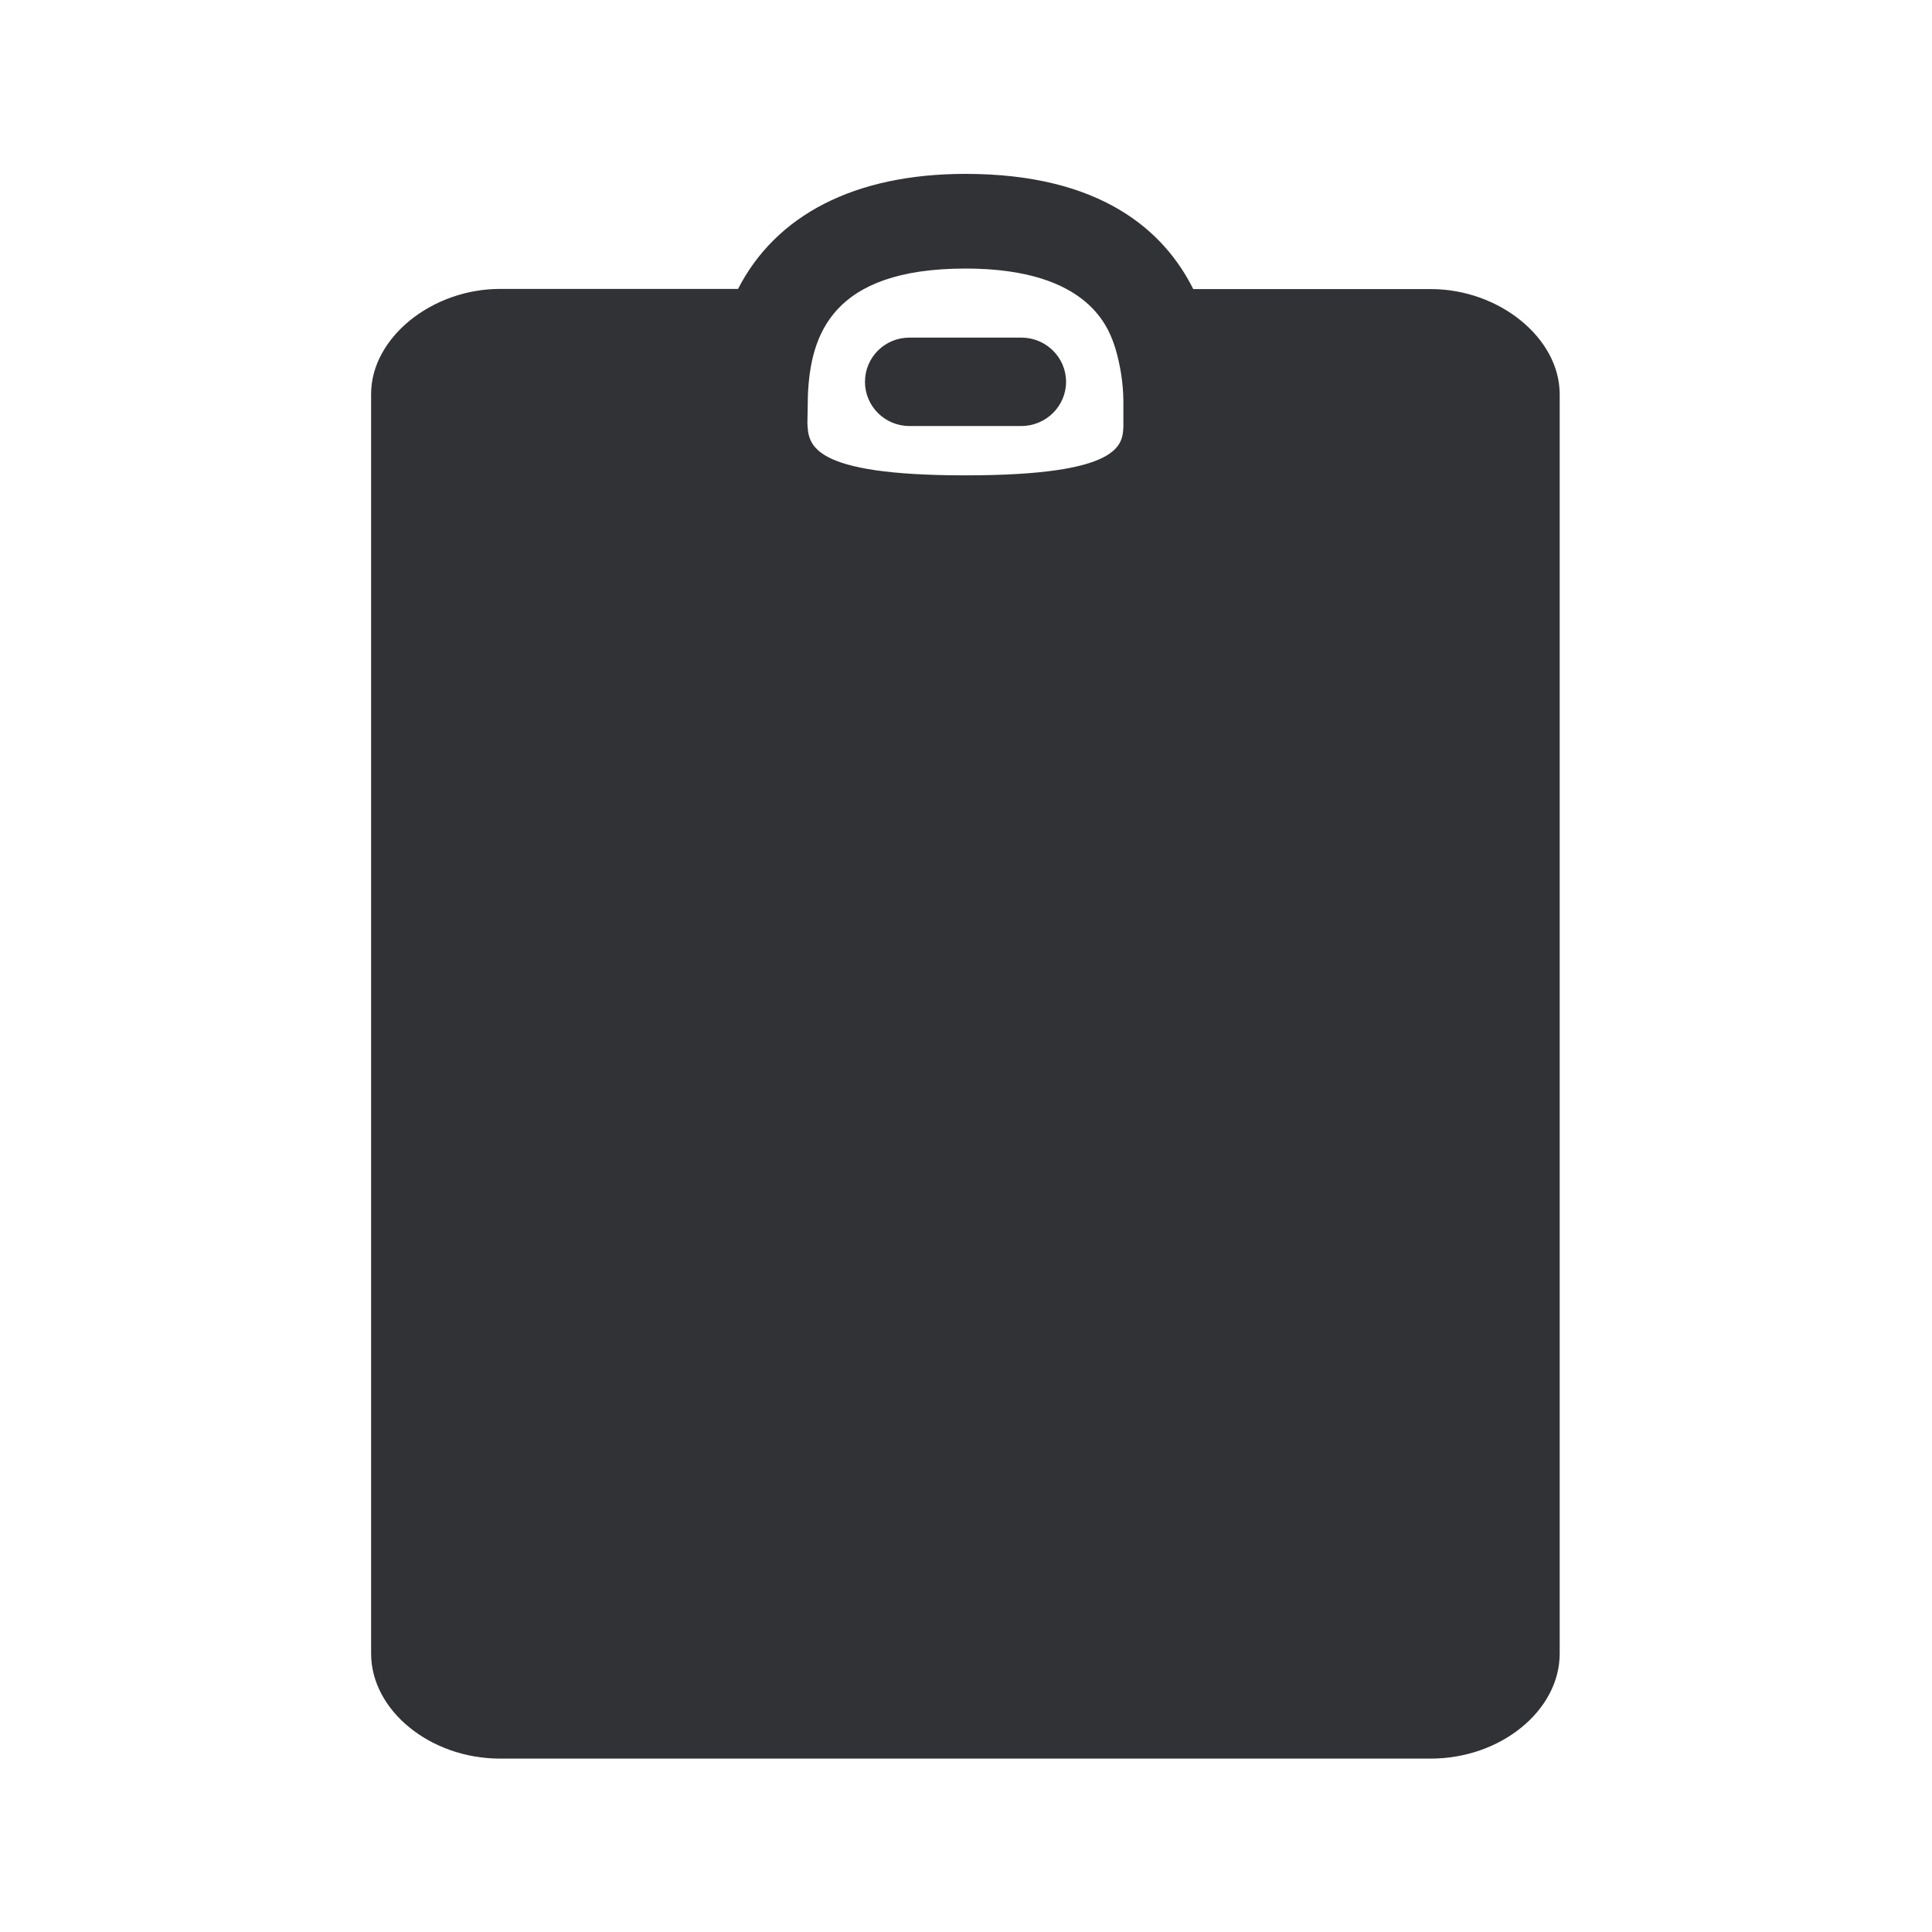 <svg width="24" height="24" viewBox="0 0 24 24" fill="none" xmlns="http://www.w3.org/2000/svg">
<path fill-rule="evenodd" clip-rule="evenodd" d="M17.773 3.591C18.627 3.591 19.375 4.202 19.375 4.897V20.541C19.375 21.25 18.641 21.846 17.773 21.846H6.212C5.344 21.846 4.61 21.247 4.61 20.541V4.894C4.61 4.199 5.361 3.589 6.212 3.589H9.168C9.638 2.675 10.61 2.16 11.994 2.16C13.68 2.16 14.462 2.869 14.823 3.591H17.773ZM13.859 4.339C13.781 4.09 13.543 3.336 11.994 3.336C10.322 3.336 10.069 4.174 10.036 4.905L10.03 5.252L10.03 5.255C10.041 5.521 10.058 5.905 11.994 5.905C13.932 5.905 13.946 5.523 13.955 5.296L13.955 5.294V4.972C13.952 4.757 13.918 4.544 13.859 4.339ZM10.745 4.743C10.745 5.045 10.991 5.292 11.296 5.292H12.688C12.994 5.292 13.243 5.045 13.243 4.743C13.243 4.44 12.994 4.194 12.688 4.194H11.296C10.991 4.194 10.745 4.44 10.745 4.743Z" fill="#313235"/>
</svg>
